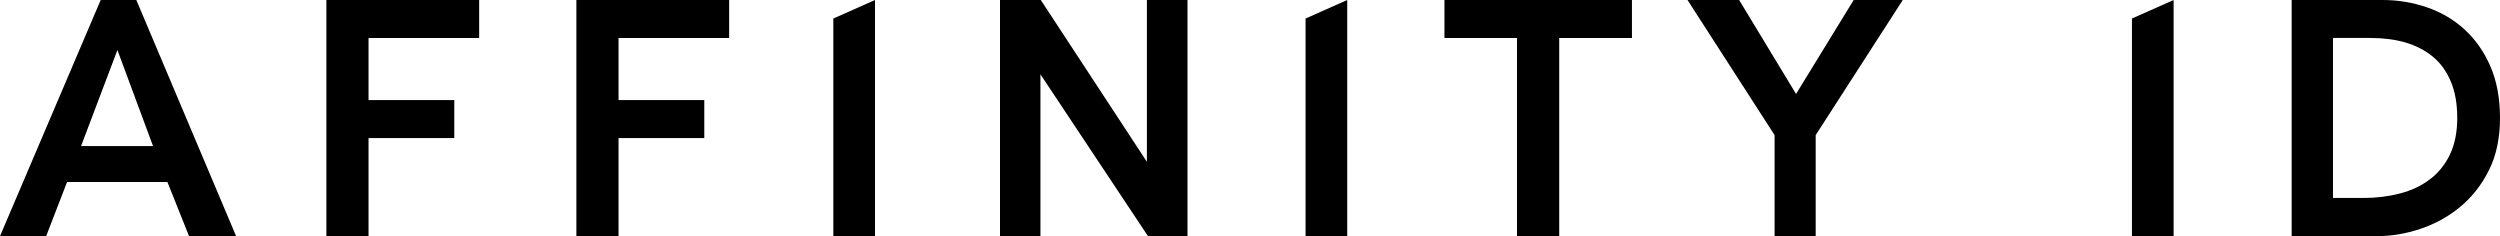 <?xml version="1.0" encoding="UTF-8"?>
<svg width="360px" height="34px" viewBox="0 0 360 34" version="1.1" xmlns="http://www.w3.org/2000/svg" xmlns:xlink="http://www.w3.org/1999/xlink">
    <!-- Generator: Sketch 53.2 (72643) - https://sketchapp.com -->
    <title>AFFINITY_ID_Logo_Black_24_07_18</title>
    <desc>Created with Sketch.</desc>
    <g id="Page-1" stroke="none" stroke-width="1" fill="none" fill-rule="evenodd">
        <g id="01---desktop-employee-register---home" transform="translate(-310, -68)" fill="#000000" fill-rule="nonzero">
            <g id="AFFINITY_ID_Logo_Black_24_07_18" transform="translate(310, 68)">
                <path d="M14.5,0 L19.63,0 L34,34 L27.221,34 L24.106,26.207 L9.658,26.207 L6.648,34 L0,34 L14.5,0 Z M22.038,21.03 L16.908,7.206 L11.674,21.03 L22.038,21.03 Z" id="Shape"></path>
                <polygon id="Path" points="47 0 69 0 69 5.471 53.068 5.471 53.068 14.411 65.418 14.411 65.418 19.882 53.068 19.882 53.068 34 47 34"></polygon>
                <polygon id="Path" points="83 0 105 0 105 5.471 89.068 5.471 89.068 14.411 101.418 14.411 101.418 19.882 89.068 19.882 89.068 34 83 34"></polygon>
                <polygon id="Path" points="120 2.669 126 0 126 34 120 34"></polygon>
                <polygon id="Path" points="144 0 149.874 0 165.152 23.298 165.152 0 171 0 171 34 165.306 34 149.823 10.702 149.823 34 144 34"></polygon>
                <polygon id="Path" points="188 2.669 194 0 194 34 188 34"></polygon>
                <polygon id="Path" points="218.446 5.471 208 5.471 208 0 235 0 235 5.471 224.527 5.471 224.527 34 218.446 34"></polygon>
                <polygon id="Path" points="255.541 19.455 243 0 250.436 0 258.631 13.531 266.931 0 274 0 261.459 19.455 261.459 34 255.541 34"></polygon>
                <polygon id="Path" points="307 2.669 313 0 313 34 307 34"></polygon>
                <path d="M330,0 L343.096,0 C345.287,0 347.4,0.347 349.435,1.04 C351.47,1.733 353.27,2.773 354.835,4.187 C356.4,5.6 357.652,7.36 358.591,9.493 C359.53,11.627 360,14.133 360,17.013 C360,19.92 359.452,22.453 358.383,24.56 C357.313,26.693 355.904,28.453 354.209,29.84 C352.513,31.227 350.609,32.267 348.522,32.96 C346.435,33.653 344.4,34 342.391,34 L330,34 L330,0 L330,0 Z M340.33,28.507 C342.183,28.507 343.93,28.293 345.574,27.867 C347.217,27.44 348.652,26.773 349.878,25.84 C351.104,24.933 352.07,23.733 352.774,22.293 C353.478,20.827 353.843,19.067 353.843,16.987 C353.843,14.933 353.53,13.173 352.904,11.707 C352.278,10.24 351.417,9.04 350.296,8.133 C349.174,7.227 347.87,6.56 346.357,6.107 C344.843,5.68 343.174,5.467 341.348,5.467 L335.948,5.467 L335.948,28.507 L340.33,28.507 L340.33,28.507 Z" id="Shape"></path>
            </g>
        </g>
    </g>
</svg>